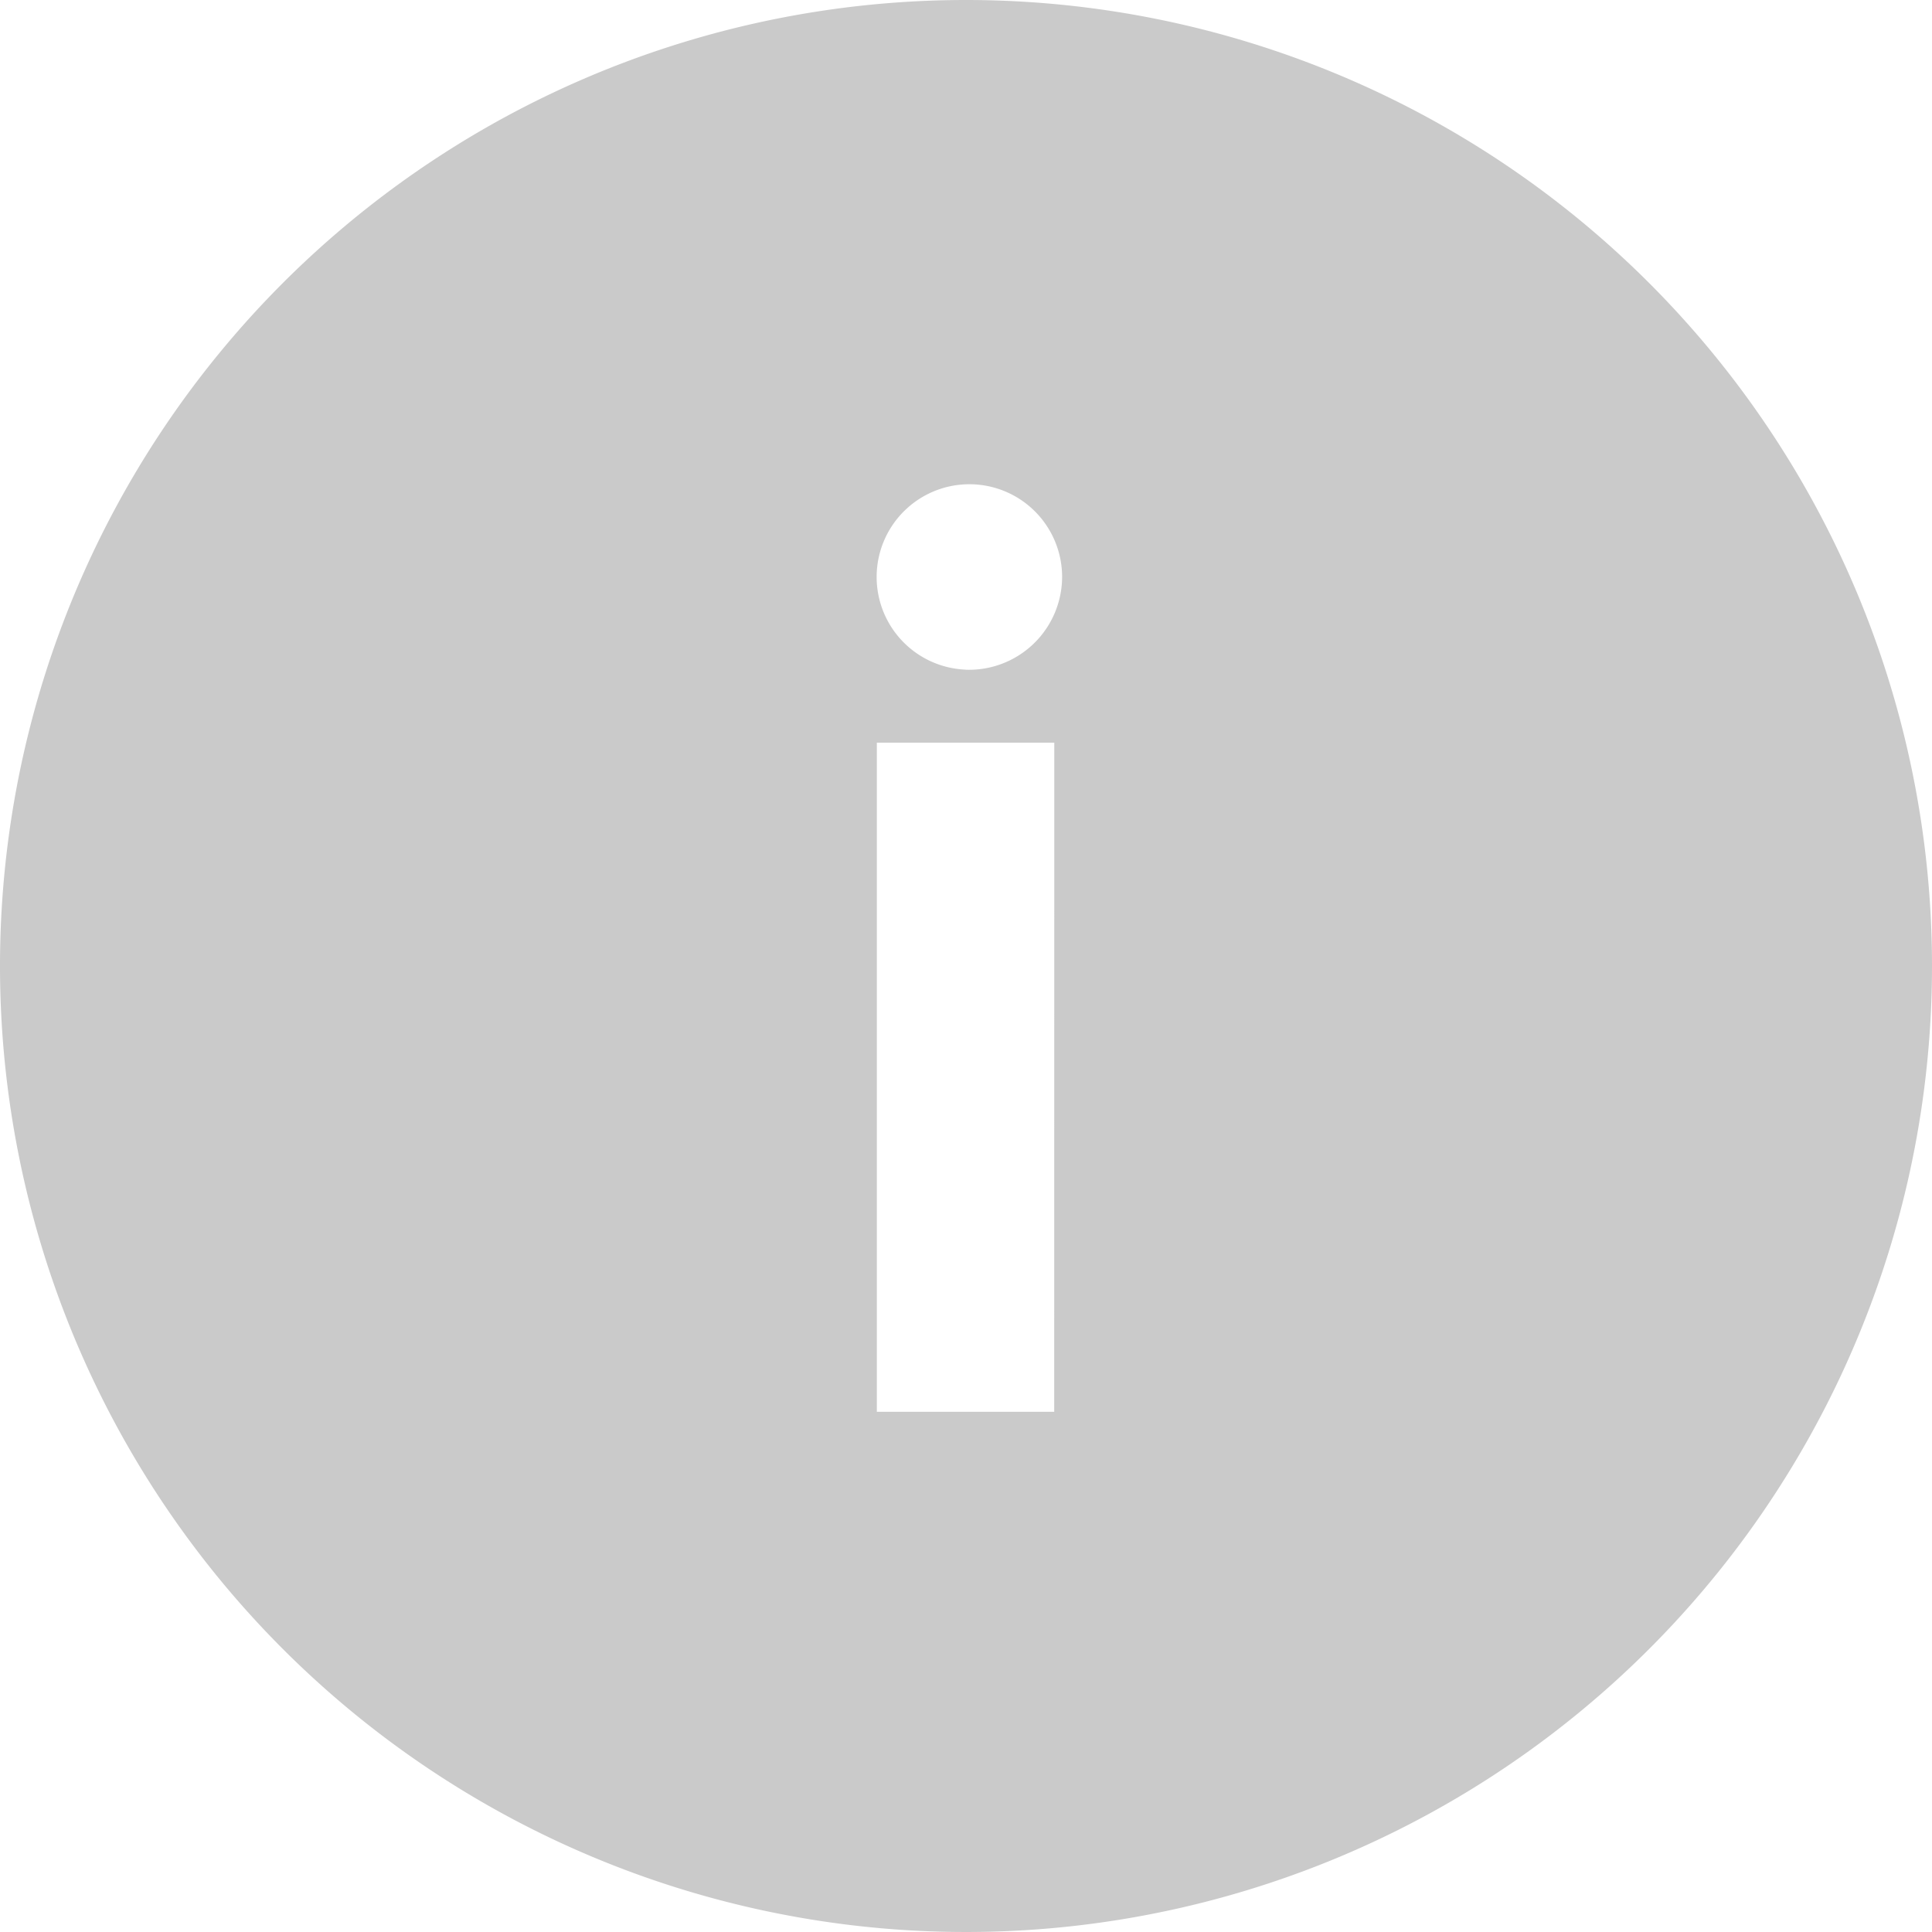 <svg xmlns="http://www.w3.org/2000/svg" width="20" height="20" viewBox="0 0 20 20">
  <path id="Icon_ionic-ios-information-circle" data-name="Icon ionic-ios-information-circle" d="M13.375,3.375a10,10,0,1,0,10,10A10,10,0,0,0,13.375,3.375Zm.913,14.615H12.452V11.063h1.837Zm-.918-7.683a.96.96,0,1,1,1-.962A.964.964,0,0,1,13.37,10.308Z" transform="translate(-3.375 -3.375)" fill="#cacaca"/>
</svg>
